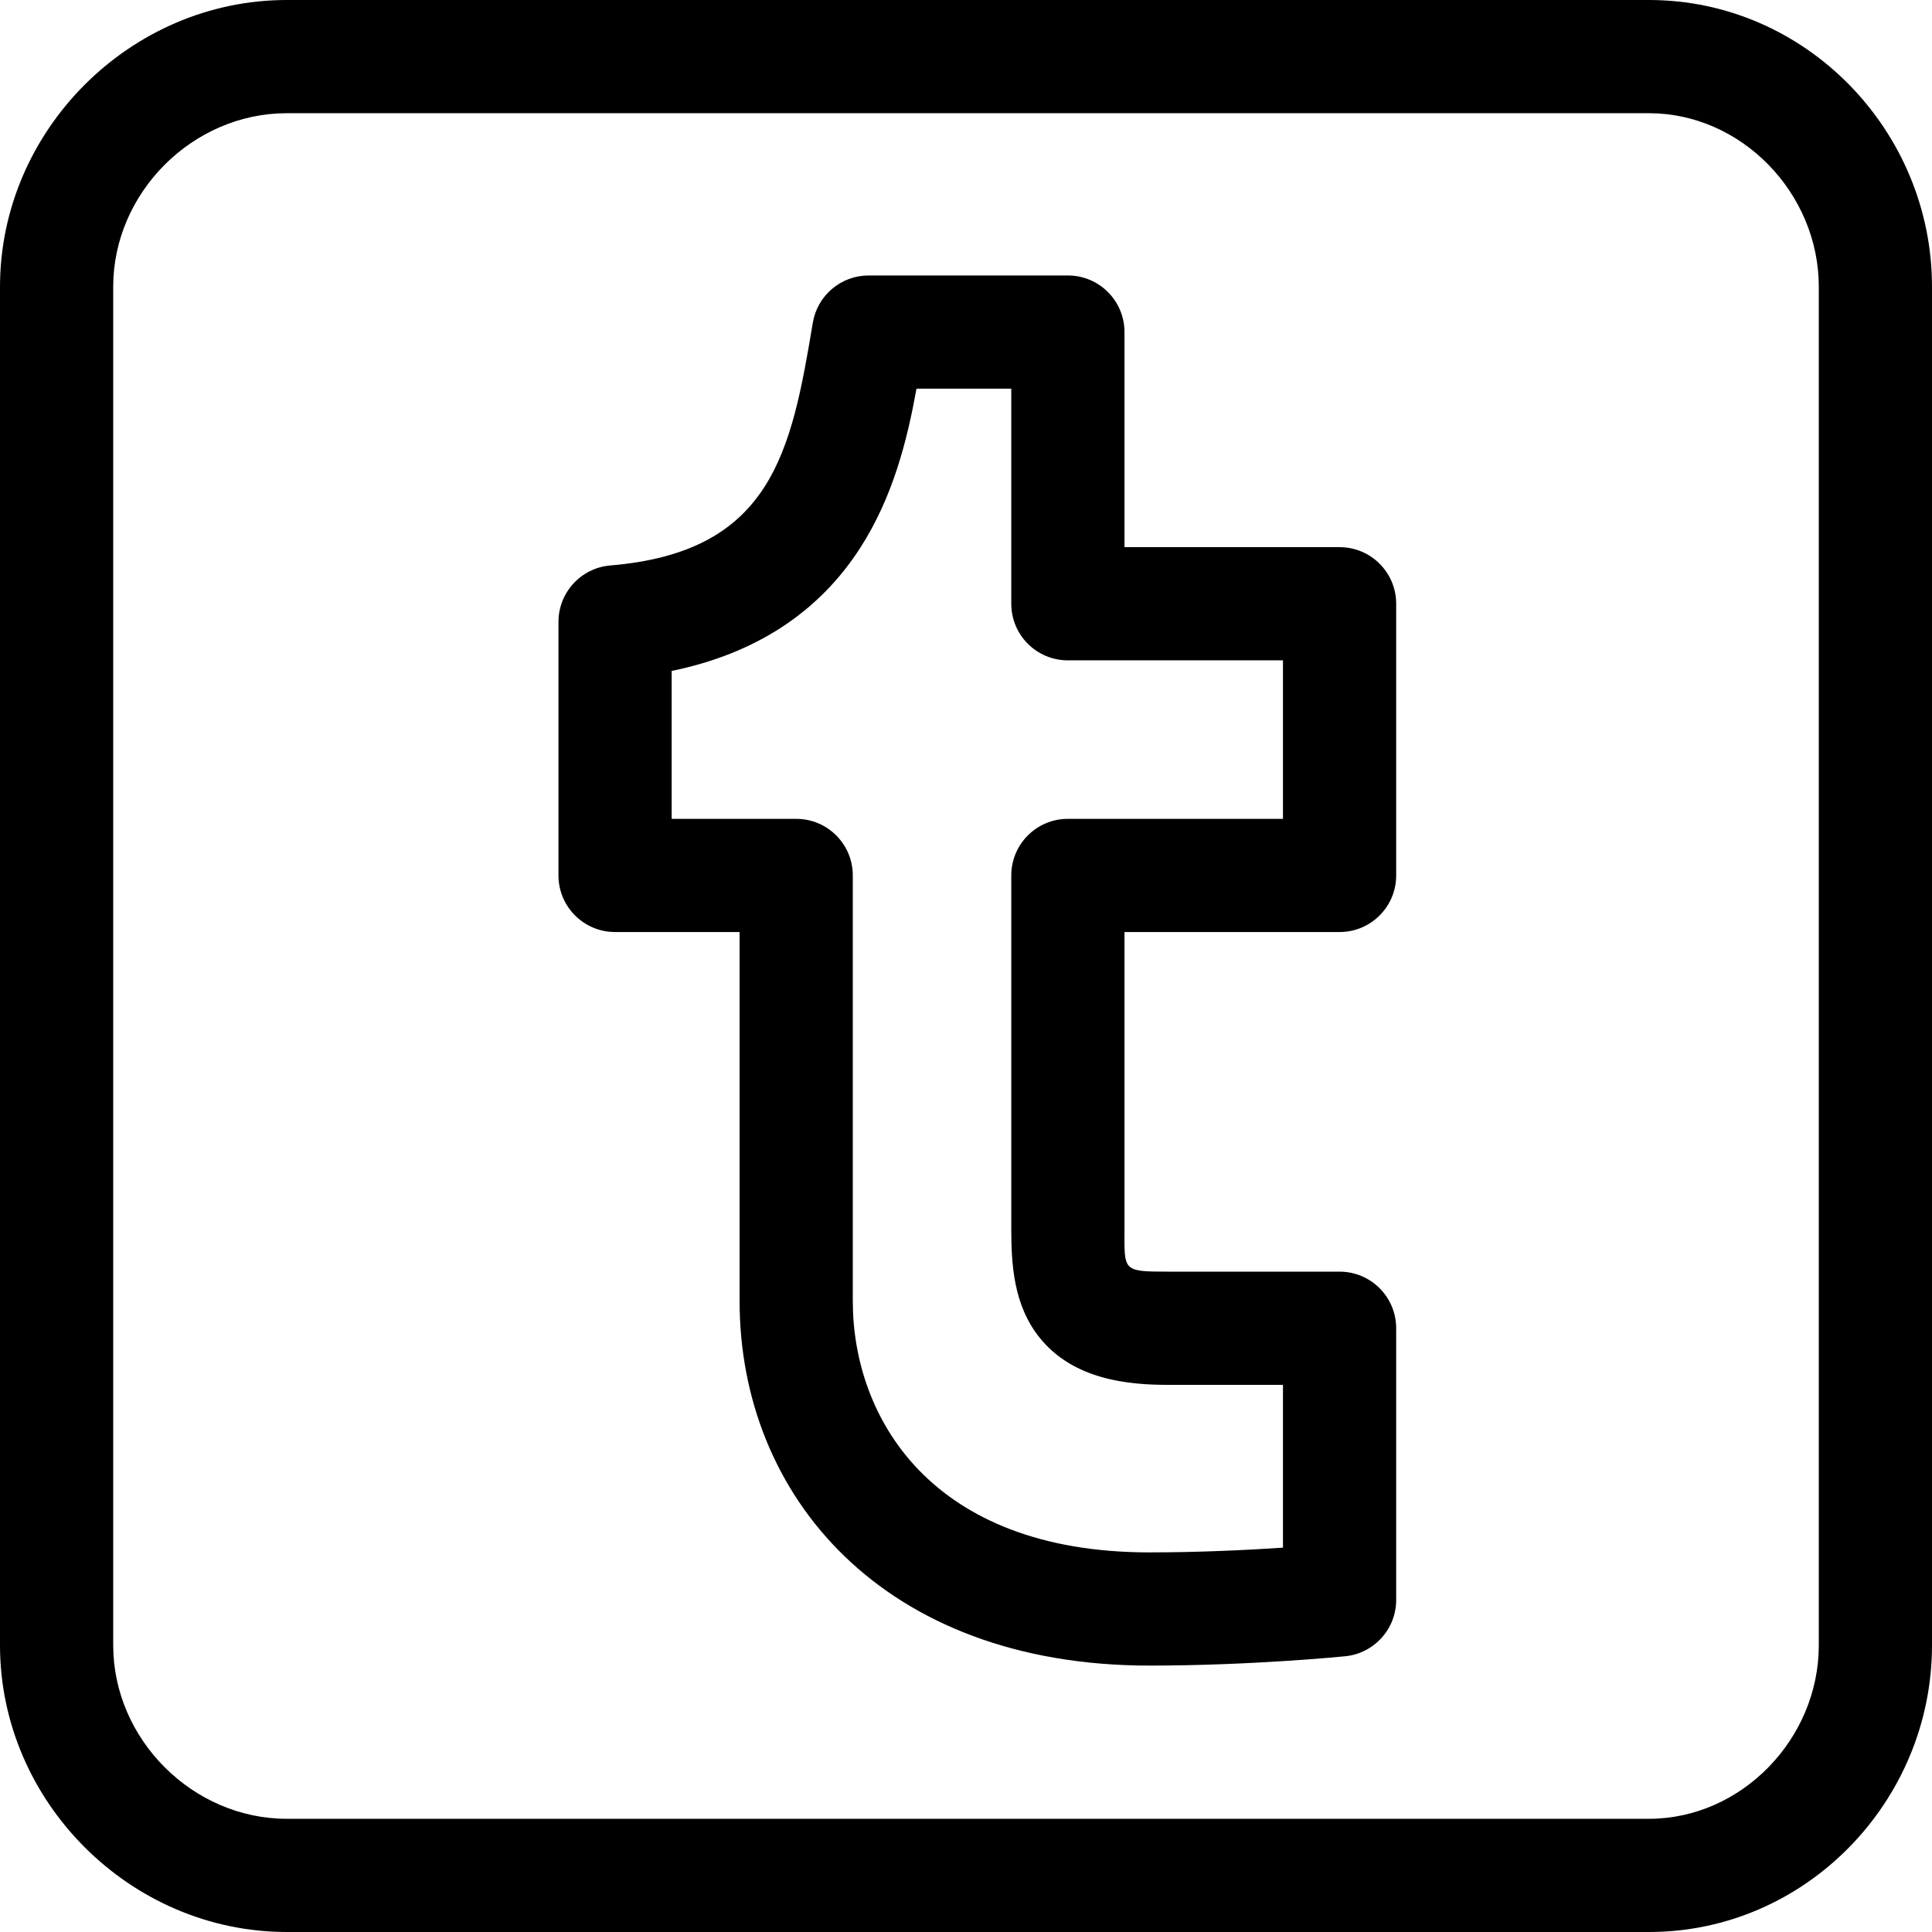 <svg height="512pt" viewBox="0 0 512 512" width="512pt" xmlns="http://www.w3.org/2000/svg"><path d="m355 145h-57v-57c0-8.285-6.715-15-15-15h-52.801c-7.332 0-13.59 5.301-14.797 12.535-5.695 34.164-10.809 60.746-53.648 64.316-7.773.648-13.754 7.148-13.754 14.949v67.199c0 8.285 6.715 15 15 15h33v97.801c0 51.512 37.938 96.598 108.602 96.598 26.836 0 50.879-2.371 51.891-2.473 7.668-.766 13.508-7.219 13.508-14.926v-72c0-8.285-6.715-15-15-15h-45.602c-12.074 0-11.398-.27-11.398-11.398v-78.602h57c8.285 0 15-6.715 15-15v-72c0-8.285-6.715-15-15-15zm-15 72h-57c-8.285 0-15 6.715-15 15v93.602c0 9.438.578 20.234 7.488 28.867 8.984 11.23 23.656 12.531 33.91 12.531h30.602v43.145c-9.156.613-21.992 1.254-35.398 1.254-58.016 0-78.602-35.875-78.602-66.598v-112.801c0-8.285-6.715-15-15-15h-33v-39.199c22.156-4.543 38.918-15.461 49.941-32.562 8.773-13.605 12.504-28.773 14.945-42.238h25.113v57c0 8.285 6.715 15 15 15h57zm0 0"/><path d="m437 0h-361c-41.484 0-76 34.543-76 76v360c0 41.484 34.543 76 76 76h361c41.465 0 75-34.535 75-76v-360c0-41.465-33.535-76-75-76zm45 436c0 24.934-20.605 46-45 46h-361c-24.934 0-46-21.066-46-46v-360c0-24.934 21.066-46 46-46h361c24.395 0 45 21.066 45 46zm0 0"/></svg>